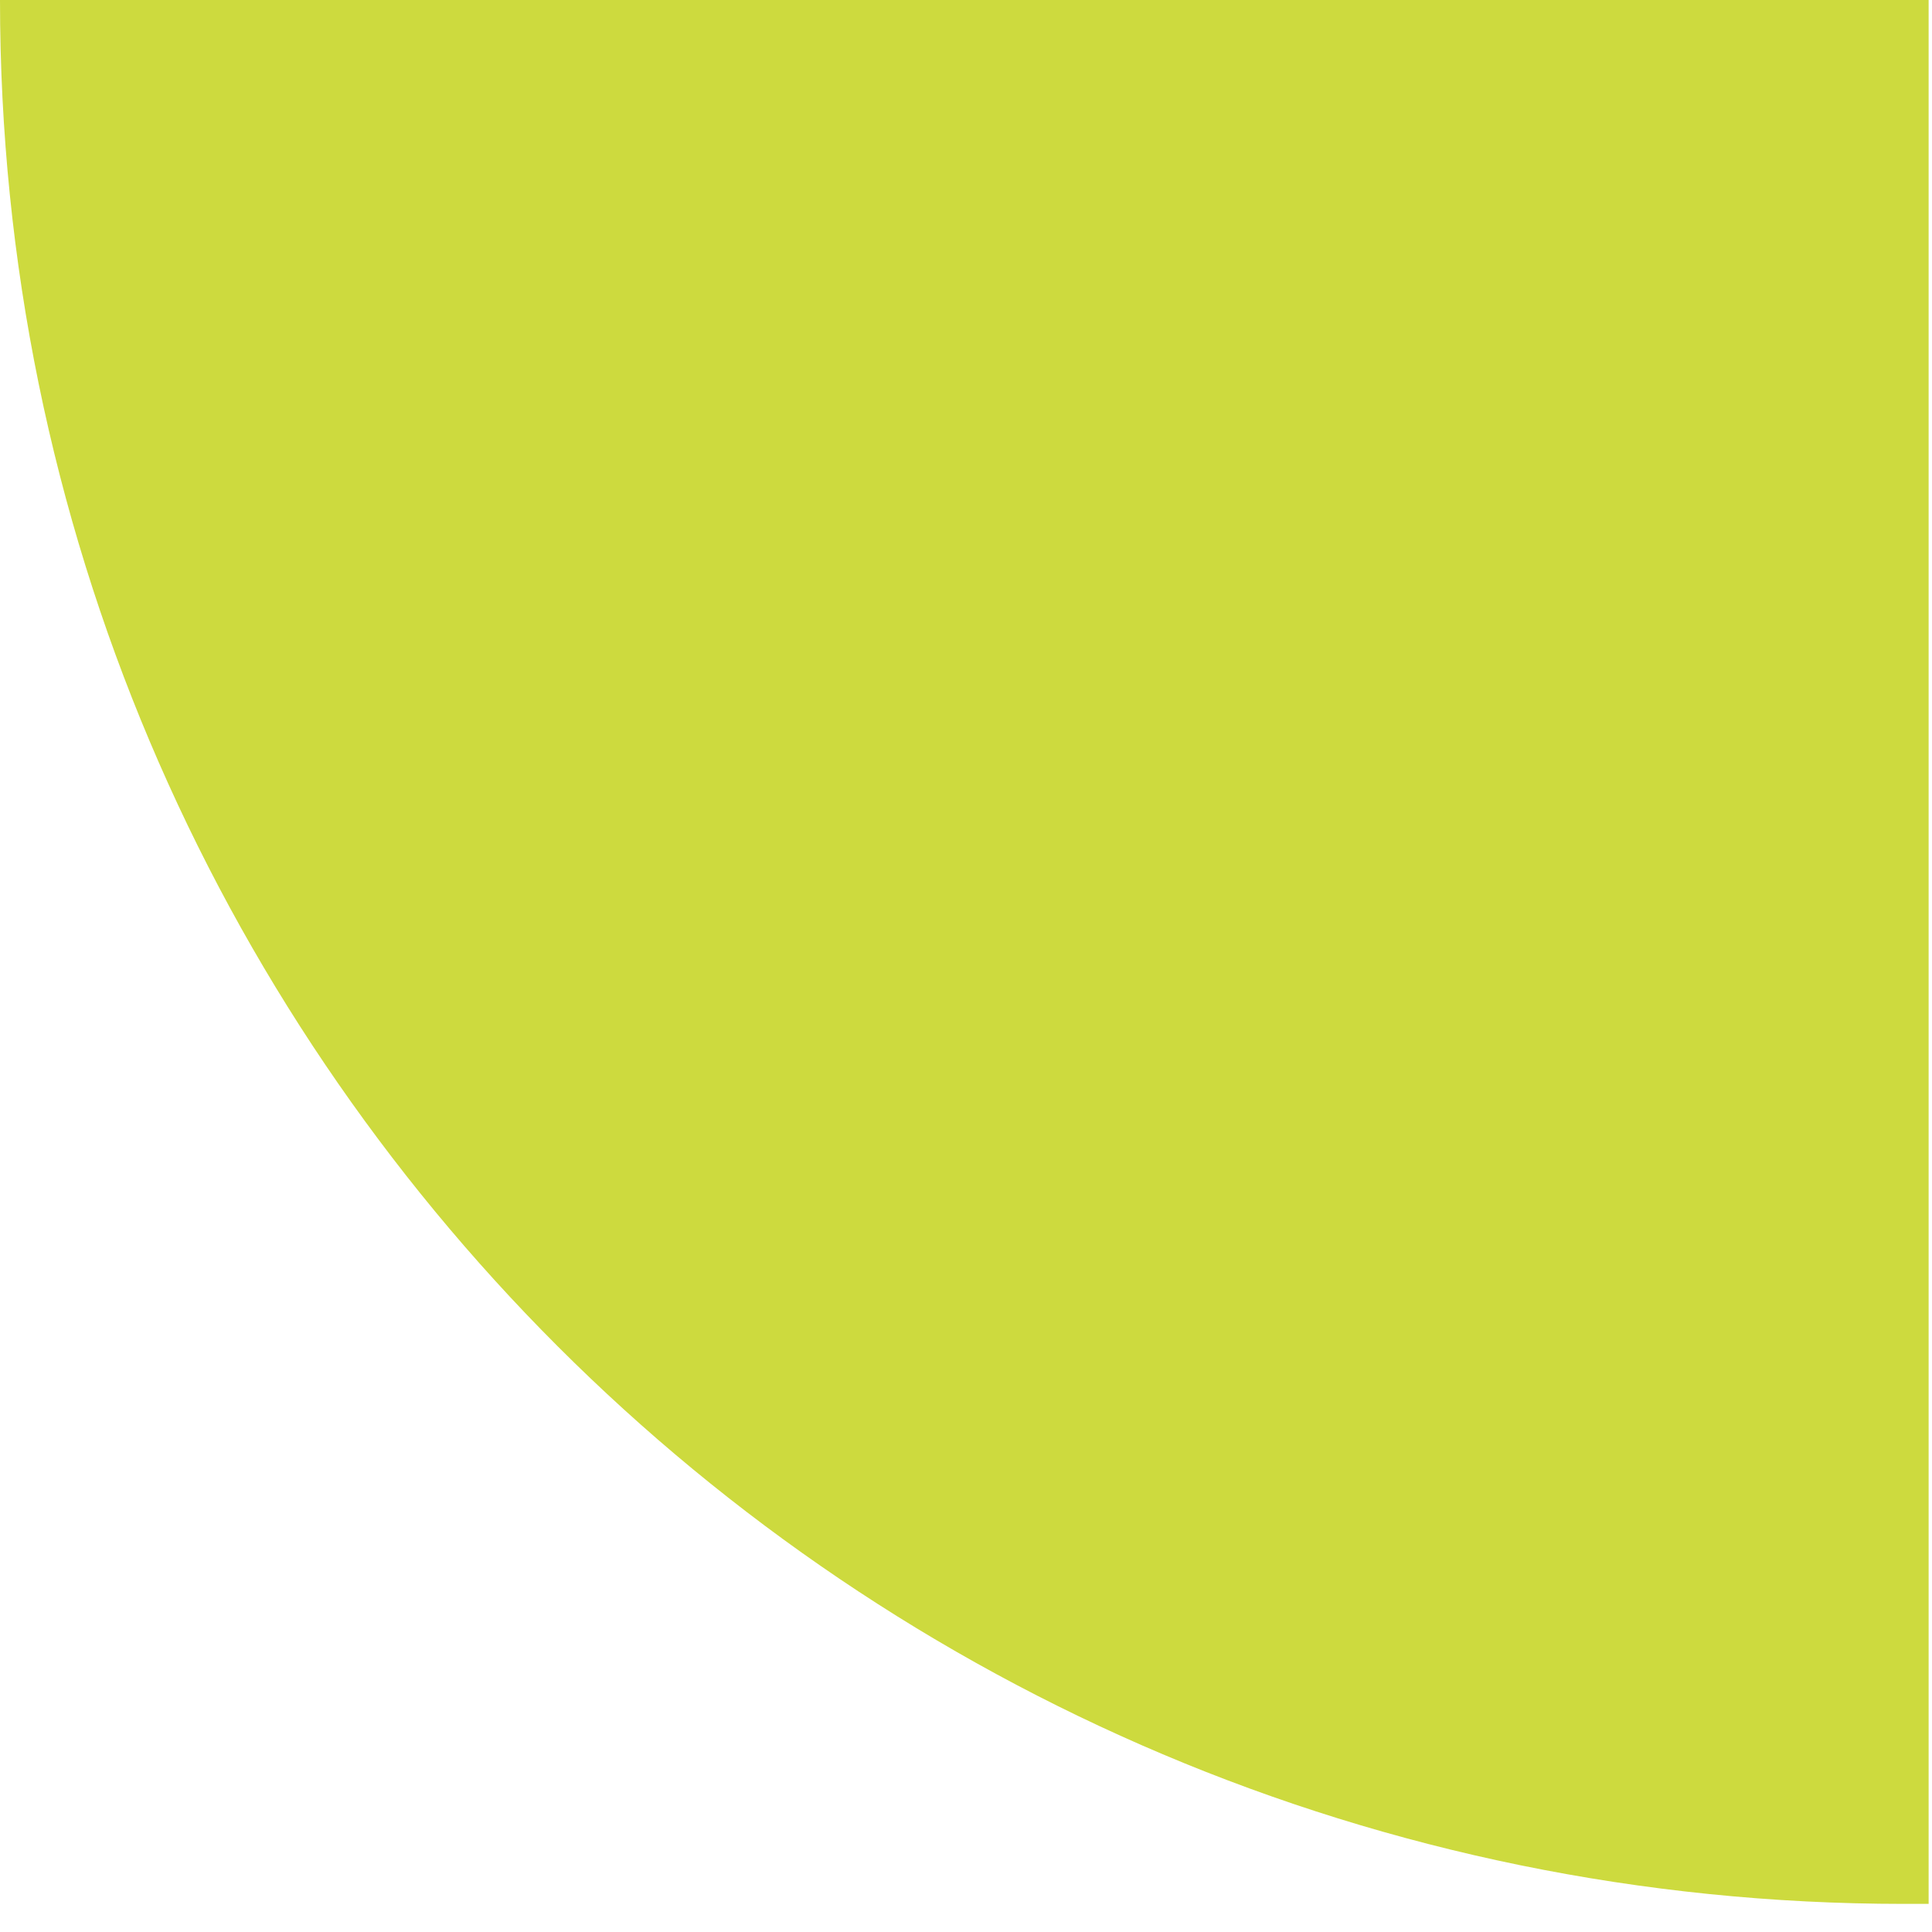 <svg width="31" height="31" viewBox="0 0 31 31" fill="none" xmlns="http://www.w3.org/2000/svg">
<path d="M30.549 30.549C13.677 30.549 -5.9785e-07 16.872 -1.33534e-06 0L30.946 0L30.946 30.549L30.549 30.549Z" fill="#CDDA3E"/>
</svg>
